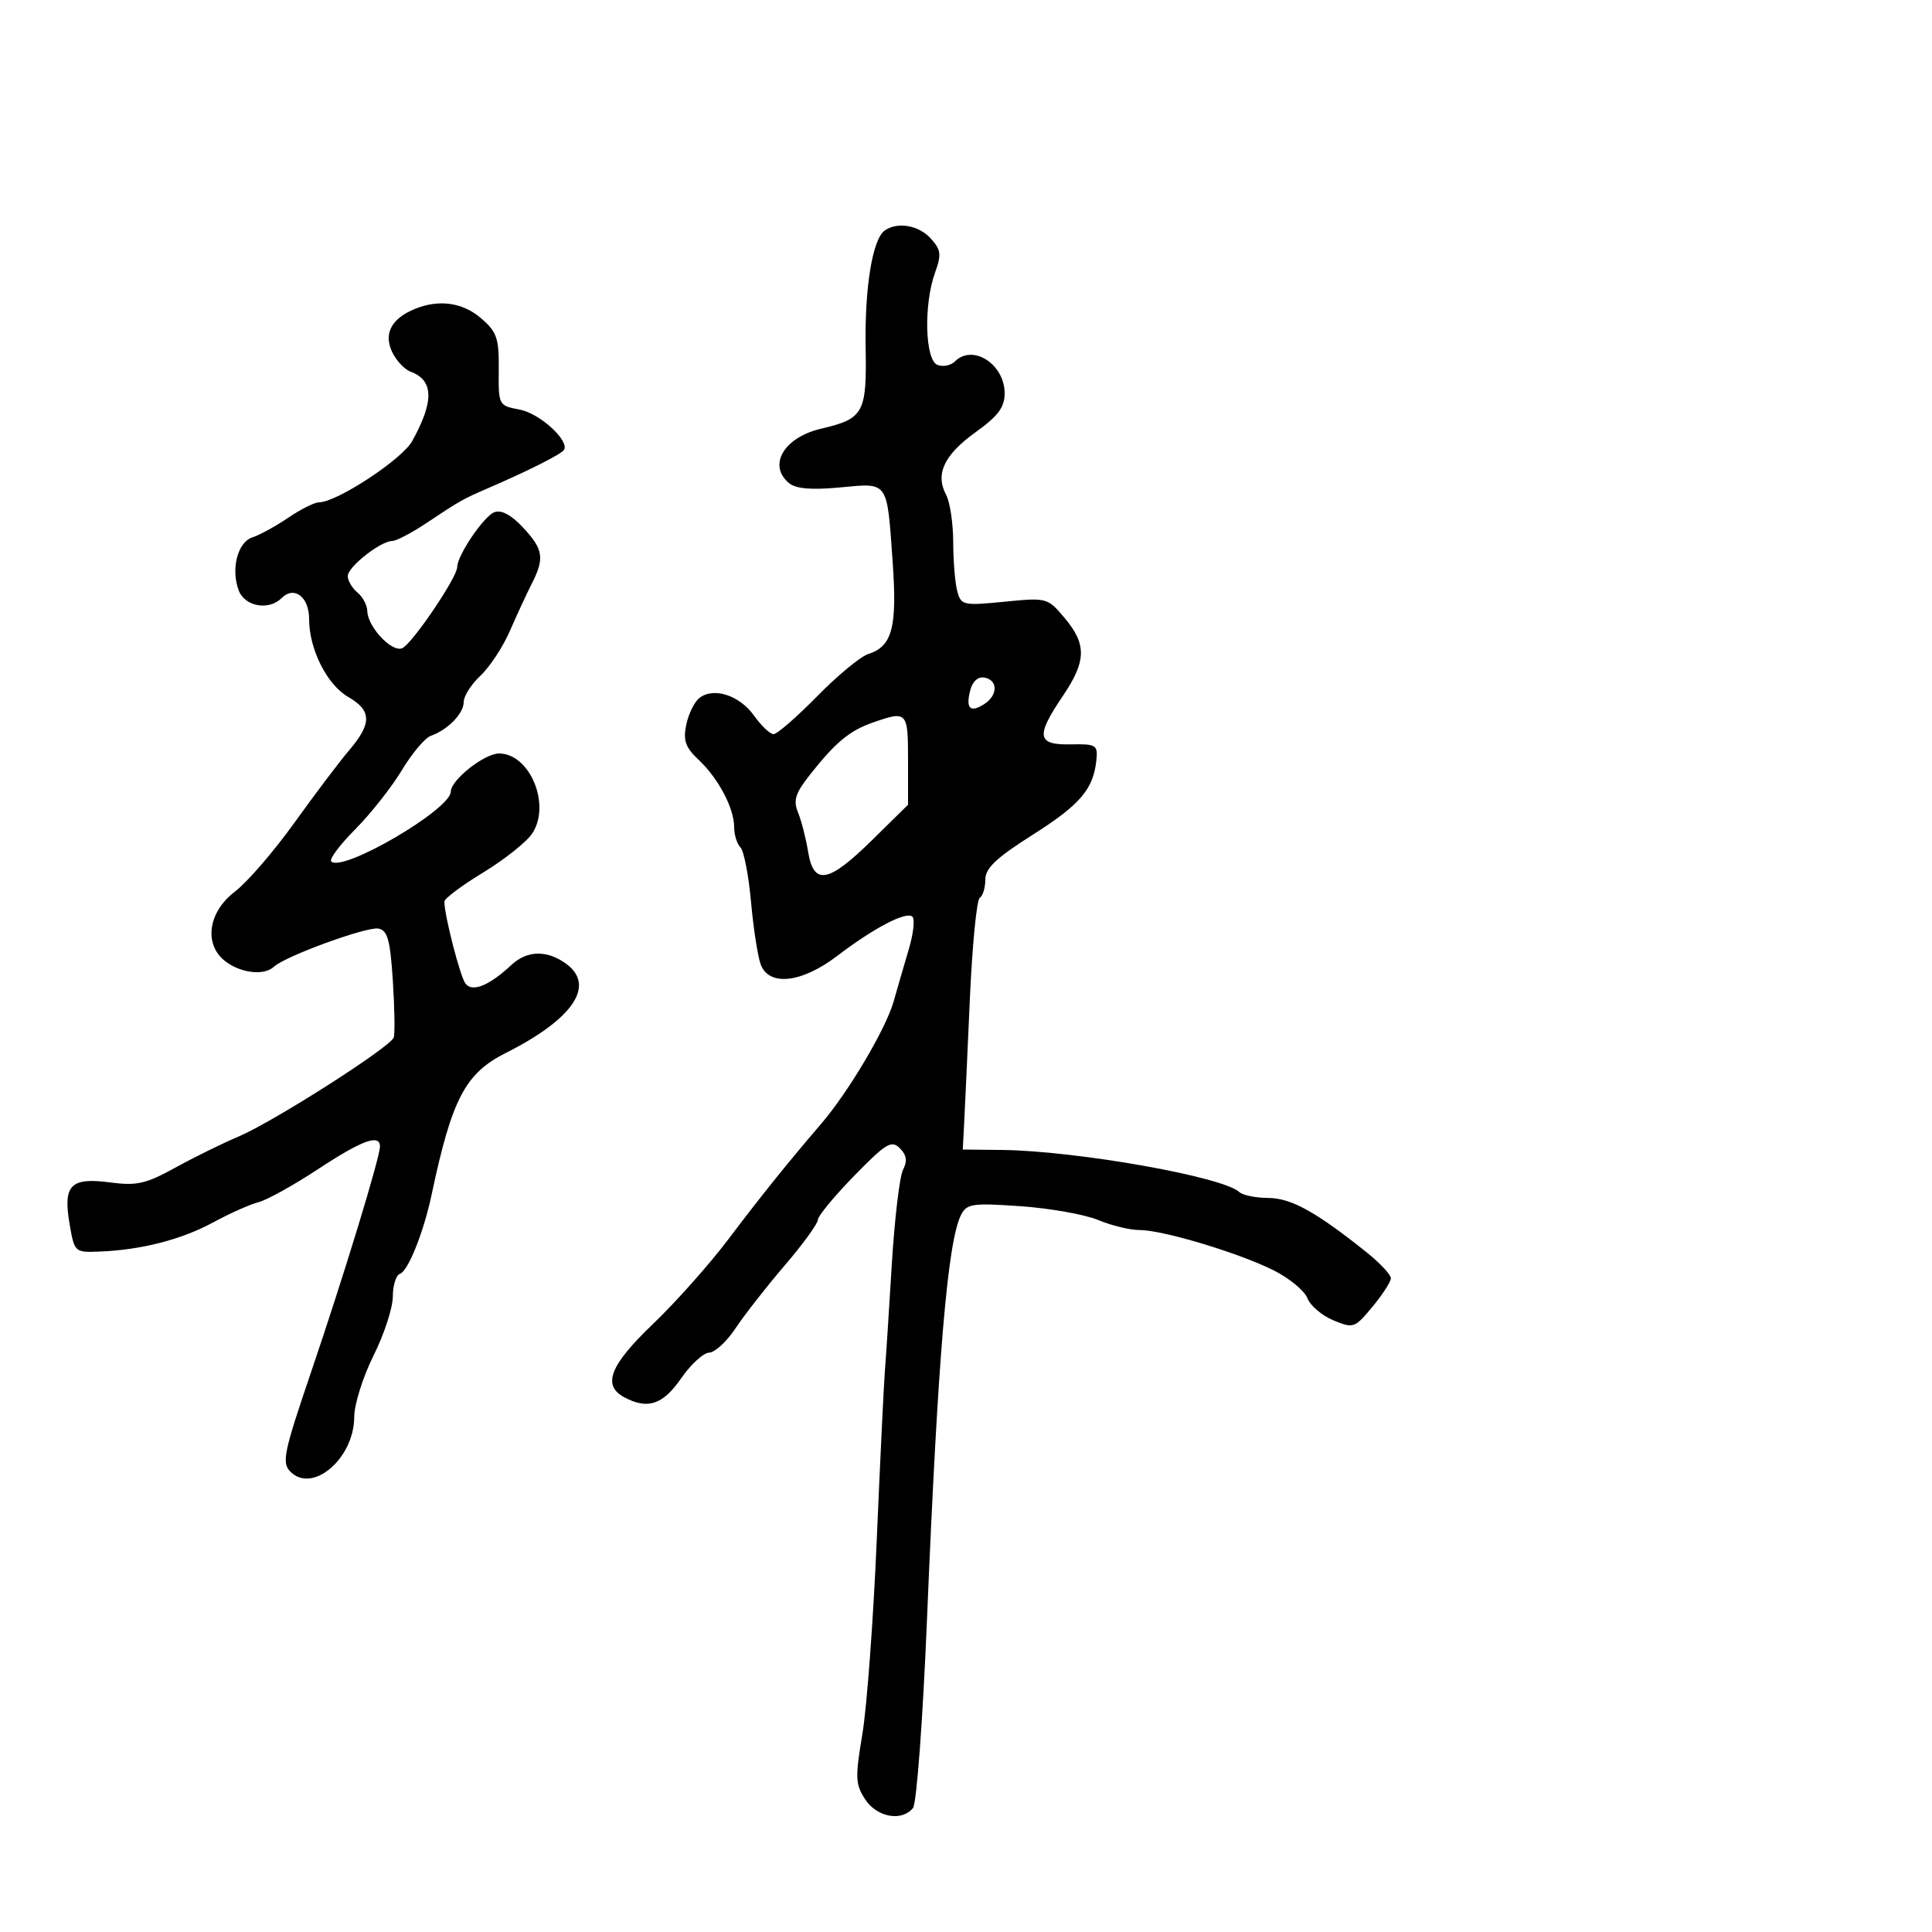 <svg xmlns="http://www.w3.org/2000/svg" width="300" height="300" viewBox="0 0 300 300" version="1.1">
	<path d="M 137.415 35.765 C 135.486 37.071, 134.246 44.631, 134.416 54.041 C 134.600 64.144, 134.117 65.018, 127.500 66.567 C 121.721 67.919, 119.176 72.242, 122.524 75.020 C 123.586 75.901, 125.984 76.104, 130.435 75.688 C 138.035 74.979, 137.715 74.523, 138.617 87.350 C 139.326 97.441, 138.543 100.376, 134.825 101.556 C 133.627 101.936, 130.051 104.891, 126.879 108.123 C 123.706 111.356, 120.666 114, 120.123 114 C 119.580 114, 118.213 112.704, 117.085 111.120 C 114.831 107.955, 110.791 106.655, 108.595 108.389 C 107.820 109, 106.905 110.870, 106.559 112.544 C 106.055 114.992, 106.433 116.058, 108.492 117.992 C 111.563 120.877, 114 125.506, 114 128.454 C 114 129.634, 114.437 131.037, 114.972 131.572 C 115.506 132.106, 116.246 135.909, 116.617 140.022 C 116.987 144.135, 117.663 148.512, 118.120 149.750 C 119.397 153.210, 124.478 152.647, 130 148.434 C 135.725 144.066, 140.772 141.439, 141.686 142.352 C 142.077 142.743, 141.835 144.961, 141.149 147.282 C 140.463 149.602, 139.391 153.300, 138.766 155.500 C 137.557 159.762, 131.763 169.544, 127.513 174.500 C 122.249 180.639, 118.189 185.689, 113.045 192.500 C 110.137 196.350, 104.887 202.246, 101.379 205.603 C 94.698 211.994, 93.477 215.115, 96.934 216.965 C 100.572 218.912, 102.929 218.130, 105.760 214.038 C 107.267 211.859, 109.228 210.059, 110.117 210.038 C 111.007 210.017, 112.852 208.313, 114.219 206.250 C 115.586 204.188, 119.016 199.800, 121.843 196.500 C 124.670 193.200, 126.986 190.017, 126.991 189.427 C 126.996 188.836, 129.532 185.760, 132.627 182.590 C 137.579 177.518, 138.431 177.003, 139.725 178.296 C 140.784 179.355, 140.924 180.289, 140.225 181.633 C 139.691 182.660, 138.901 189.350, 138.468 196.500 C 138.036 203.650, 137.554 211.075, 137.397 213 C 137.240 214.925, 136.675 226.683, 136.141 239.129 C 135.608 251.575, 134.602 265.144, 133.907 269.282 C 132.774 276.021, 132.820 277.076, 134.344 279.403 C 136.173 282.194, 140.031 282.894, 141.768 280.750 C 142.331 280.056, 143.297 267.049, 143.941 251.500 C 145.635 210.591, 147.144 192.700, 149.248 188.609 C 150.123 186.908, 151.054 186.777, 158.509 187.303 C 163.067 187.625, 168.473 188.588, 170.521 189.444 C 172.569 190.300, 175.464 191, 176.954 191 C 180.594 191, 192.469 194.580, 197.853 197.301 C 200.247 198.510, 202.572 200.442, 203.019 201.594 C 203.466 202.745, 205.279 204.287, 207.048 205.020 C 210.156 206.307, 210.360 206.236, 213.105 202.926 C 214.668 201.042, 215.958 199.050, 215.973 198.500 C 215.988 197.950, 214.316 196.150, 212.257 194.500 C 204.395 188.199, 200.493 186.036, 196.950 186.018 C 194.997 186.008, 192.972 185.598, 192.450 185.106 C 189.917 182.723, 167.116 178.686, 155.500 178.563 L 149.500 178.500 149.709 174.500 C 149.825 172.300, 150.223 163.627, 150.594 155.226 C 150.965 146.825, 151.659 139.711, 152.135 139.417 C 152.611 139.123, 153 137.847, 153 136.583 C 153 134.815, 154.695 133.210, 160.333 129.639 C 167.745 124.943, 169.789 122.545, 170.248 118 C 170.482 115.674, 170.203 115.506, 166.250 115.586 C 161.022 115.692, 160.797 114.329, 165.018 108.100 C 168.700 102.667, 168.764 100.061, 165.318 95.965 C 162.662 92.810, 162.567 92.784, 155.947 93.437 C 149.557 94.066, 149.231 93.993, 148.643 91.798 C 148.304 90.534, 148.021 87.108, 148.014 84.184 C 148.006 81.261, 147.512 77.956, 146.915 76.841 C 145.192 73.621, 146.595 70.630, 151.471 67.128 C 154.979 64.609, 156 63.248, 156 61.093 C 156 56.531, 151.046 53.354, 148.267 56.133 C 147.644 56.756, 146.429 56.995, 145.567 56.664 C 143.634 55.922, 143.405 47.287, 145.188 42.357 C 146.213 39.522, 146.123 38.794, 144.533 37.036 C 142.677 34.986, 139.424 34.405, 137.415 35.765 M 64.465 47.952 C 60.836 49.423, 59.563 51.745, 60.844 54.558 C 61.470 55.932, 62.774 57.348, 63.741 57.705 C 67.358 59.040, 67.436 62.318, 64 68.500 C 62.420 71.343, 52.282 78, 49.533 78 C 48.843 78, 46.688 79.080, 44.743 80.400 C 42.798 81.720, 40.310 83.084, 39.214 83.432 C 36.896 84.168, 35.810 88.369, 37.076 91.699 C 38.025 94.196, 41.751 94.849, 43.733 92.867 C 45.685 90.915, 48 92.687, 48 96.133 C 48 100.815, 50.782 106.338, 54.099 108.242 C 57.722 110.321, 57.759 112.346, 54.250 116.461 C 52.737 118.235, 48.901 123.312, 45.725 127.743 C 42.549 132.175, 38.386 136.994, 36.475 138.451 C 32.182 141.725, 31.593 146.901, 35.223 149.443 C 37.691 151.172, 41.094 151.478, 42.550 150.102 C 44.257 148.487, 56.972 143.848, 58.758 144.188 C 60.182 144.458, 60.591 145.936, 61 152.277 C 61.275 156.543, 61.338 160.513, 61.140 161.098 C 60.634 162.592, 42.432 174.206, 37 176.502 C 34.525 177.547, 30.116 179.718, 27.202 181.324 C 22.647 183.835, 21.229 184.155, 17.088 183.606 C 10.948 182.792, 9.762 184.014, 10.808 190.076 C 11.567 194.473, 11.595 194.499, 15.536 194.338 C 22.004 194.074, 28.201 192.474, 33.146 189.790 C 35.701 188.404, 38.851 187.001, 40.146 186.673 C 41.441 186.345, 45.604 184.034, 49.398 181.538 C 56.226 177.046, 59 176.033, 59 178.032 C 59 179.721, 53.373 198.149, 48.301 213.067 C 44.032 225.623, 43.718 227.147, 45.110 228.538 C 48.551 231.980, 54.997 226.435, 55.004 220.027 C 55.006 218.087, 56.354 213.800, 58 210.500 C 59.646 207.200, 60.994 203.075, 60.996 201.333 C 60.998 199.592, 61.497 198.001, 62.105 197.798 C 63.374 197.375, 65.783 191.348, 67.022 185.500 C 70.175 170.609, 72.233 166.678, 78.545 163.500 C 89.114 158.178, 92.590 152.928, 87.777 149.557 C 84.815 147.482, 81.815 147.592, 79.376 149.865 C 75.934 153.071, 73.333 154.121, 72.279 152.729 C 71.445 151.628, 69 142.134, 69 139.996 C 69 139.528, 71.718 137.494, 75.041 135.475 C 78.363 133.457, 81.793 130.719, 82.663 129.391 C 85.580 124.939, 82.267 117, 77.491 117 C 75.220 117, 70 121.125, 70 122.920 C 70 125.689, 53.180 135.513, 51.431 133.765 C 51.091 133.424, 52.767 131.180, 55.156 128.777 C 57.545 126.373, 60.797 122.254, 62.382 119.622 C 63.967 116.990, 65.992 114.580, 66.882 114.266 C 69.535 113.331, 72 110.804, 72 109.019 C 72 108.100, 73.170 106.258, 74.601 104.924 C 76.031 103.591, 78.083 100.475, 79.160 98 C 80.237 95.525, 81.766 92.226, 82.559 90.669 C 84.593 86.672, 84.381 85.299, 81.203 81.899 C 79.359 79.926, 77.842 79.123, 76.749 79.543 C 75.113 80.171, 71 86.248, 71 88.038 C 71 89.661, 63.920 100.093, 62.430 100.665 C 60.789 101.295, 57.083 97.318, 57.033 94.872 C 57.015 93.977, 56.325 92.685, 55.500 92 C 54.675 91.315, 54 90.166, 54 89.446 C 54 88.023, 59.115 84, 60.924 84 C 61.538 84, 63.898 82.762, 66.169 81.250 C 71.515 77.690, 71.857 77.498, 76 75.710 C 82.057 73.096, 87.150 70.524, 87.569 69.868 C 88.475 68.448, 83.811 64.187, 80.715 63.606 C 77.418 62.988, 77.395 62.945, 77.447 57.407 C 77.494 52.504, 77.161 51.539, 74.694 49.415 C 71.855 46.971, 68.181 46.446, 64.465 47.952 M 150.669 107.158 C 149.924 110.005, 150.624 110.727, 152.798 109.356 C 154.955 107.995, 155.001 105.624, 152.879 105.215 C 151.887 105.024, 151.030 105.778, 150.669 107.158 M 135.500 112.209 C 131.933 113.460, 129.780 115.239, 125.873 120.165 C 123.496 123.162, 123.140 124.257, 123.919 126.165 C 124.444 127.449, 125.147 130.188, 125.482 132.250 C 126.341 137.540, 128.631 137.130, 135.390 130.479 L 141 124.958 141 117.979 C 141 110.471, 140.864 110.329, 135.500 112.209" stroke="none" fill="black" fill-rule="evenodd"/>
</svg>